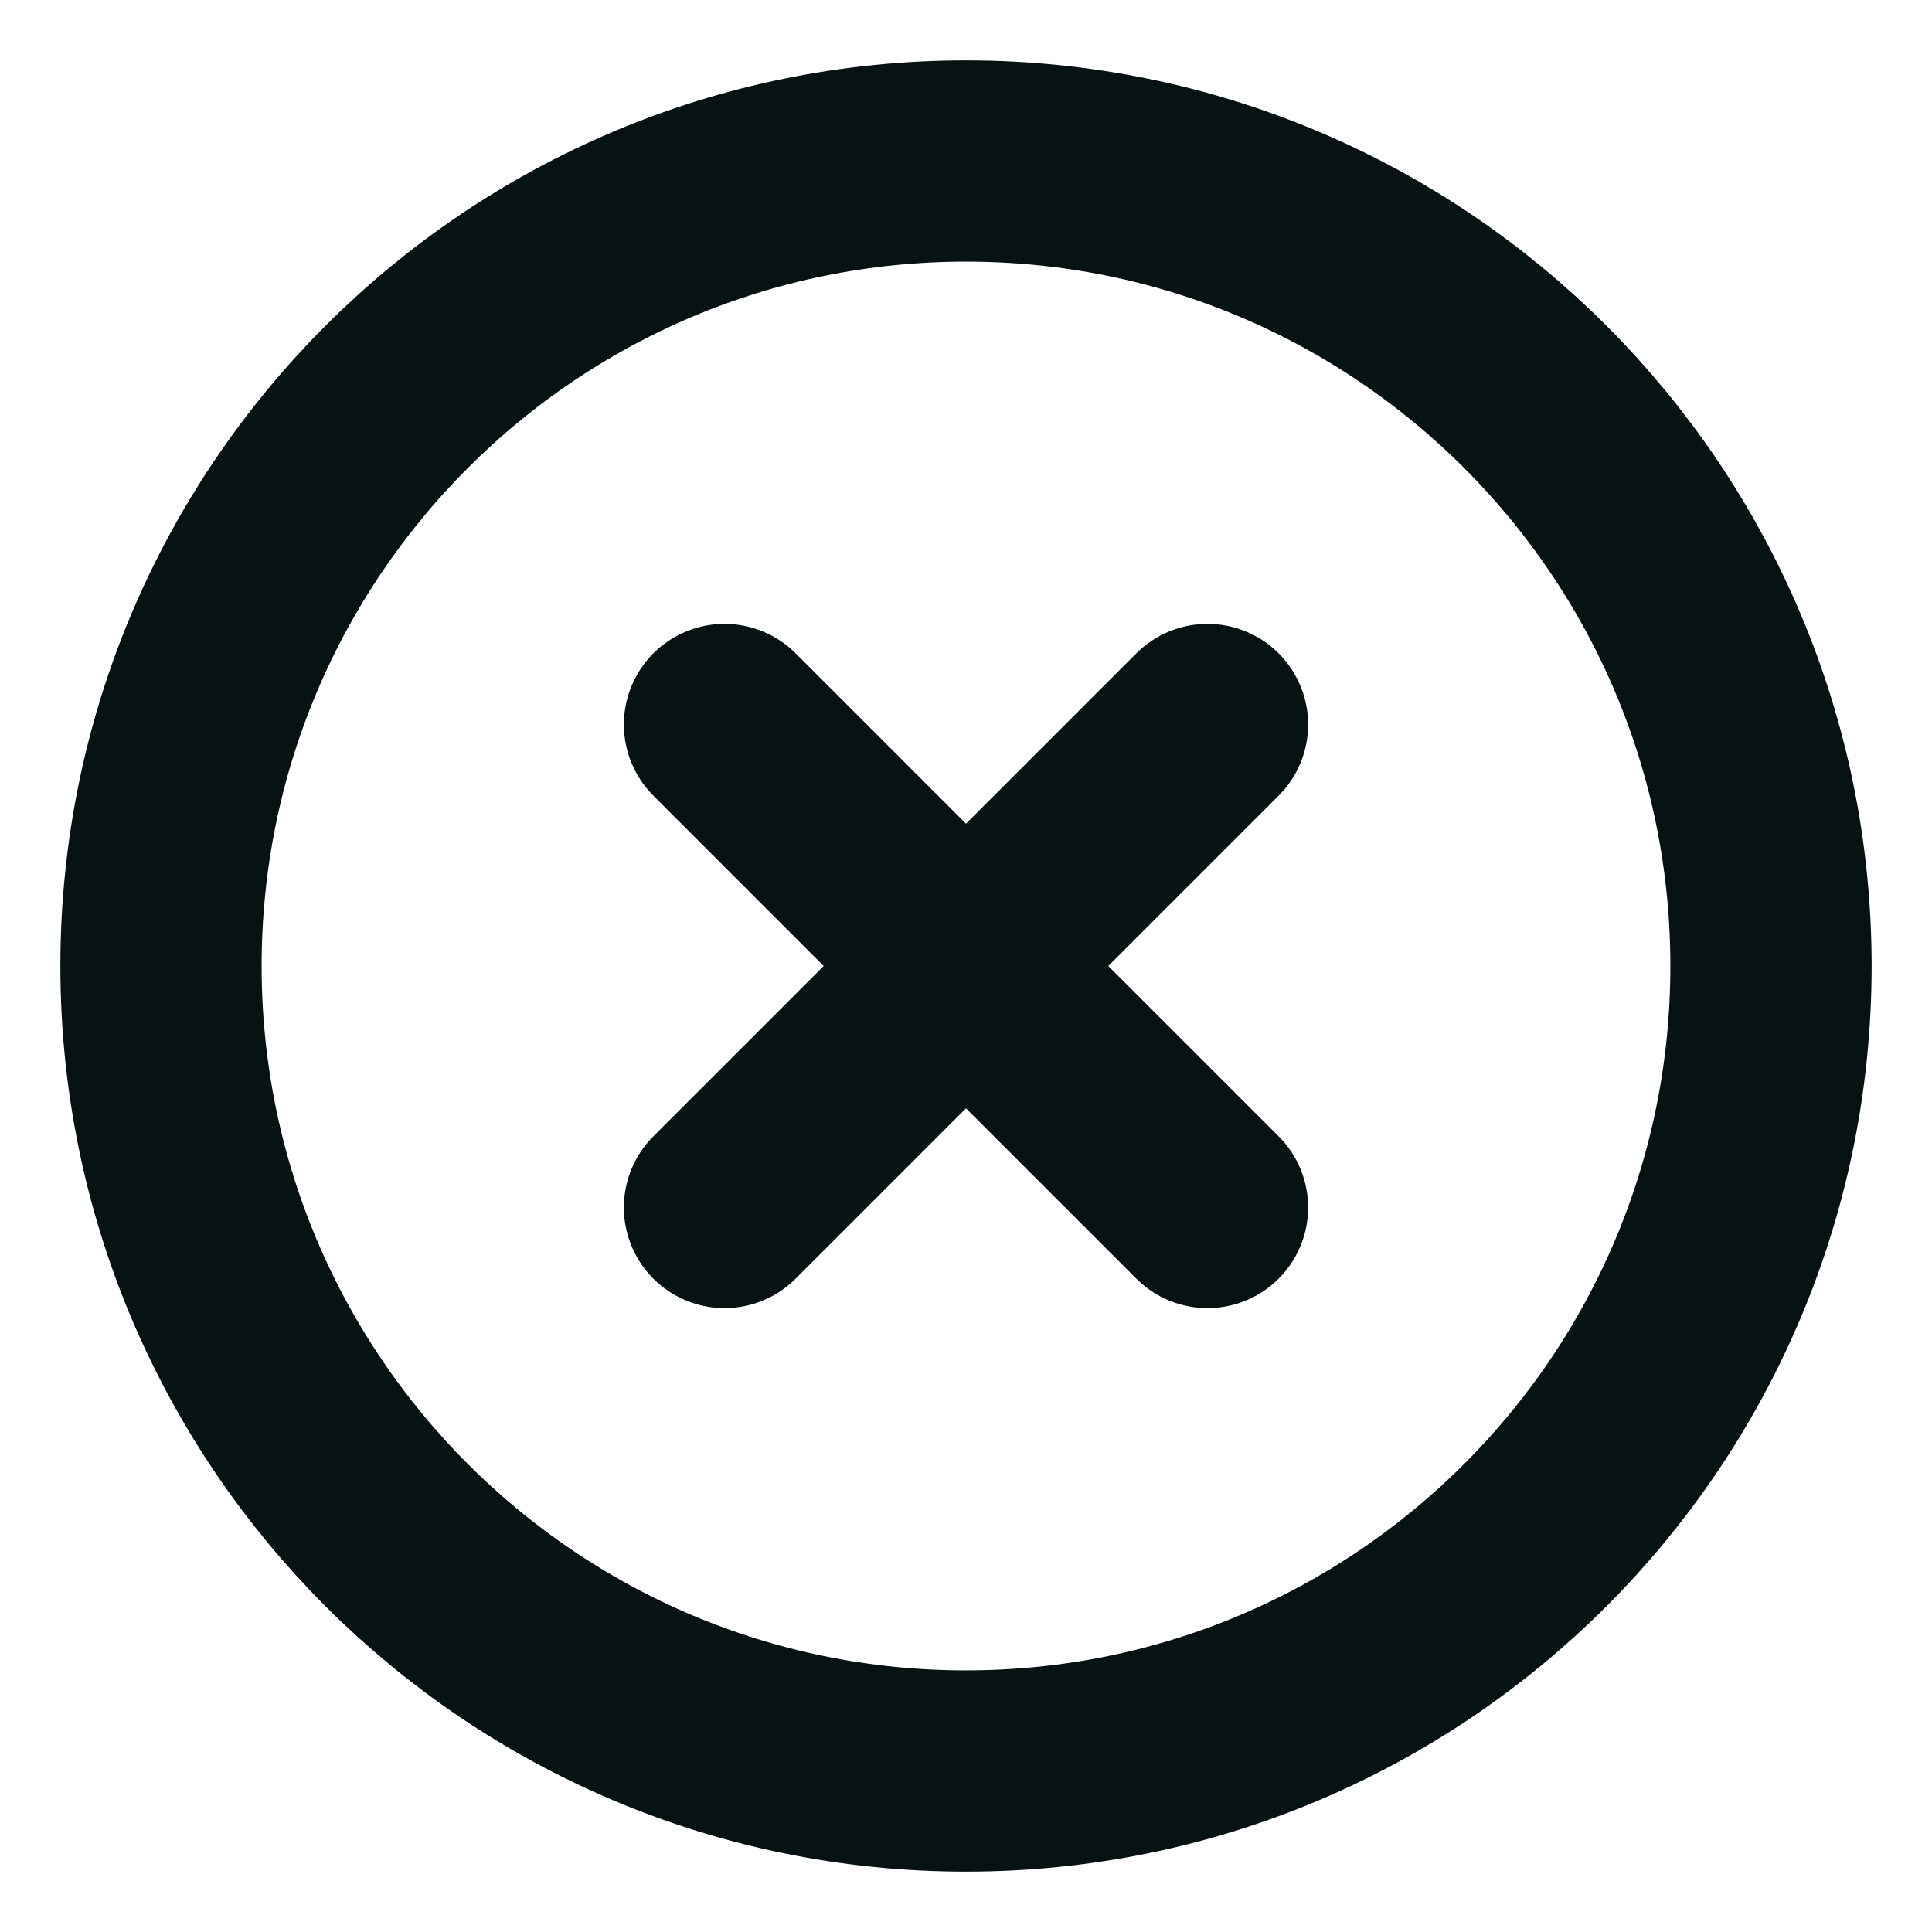<svg width="24" height="24" viewBox="0 0 24 24" fill="none" xmlns="http://www.w3.org/2000/svg">
    <g clip-path="url(#clip0_2975_9423)">
    <path d="M15 9L9 15M9 9L15 15M22 12C22 17.523 17.523 22 12 22C6.477 22 2 17.523 2 12C2 6.477 6.477 2 12 2C17.523 2 22 6.477 22 12Z" stroke="#071213" stroke-width="2.5" stroke-linecap="round" stroke-linejoin="round"/>
    </g>
    <defs>
    <clipPath id="clip0_2975_9423">
    <rect width="24" height="24" fill="white"/>
    </clipPath>
    </defs>
</svg>
